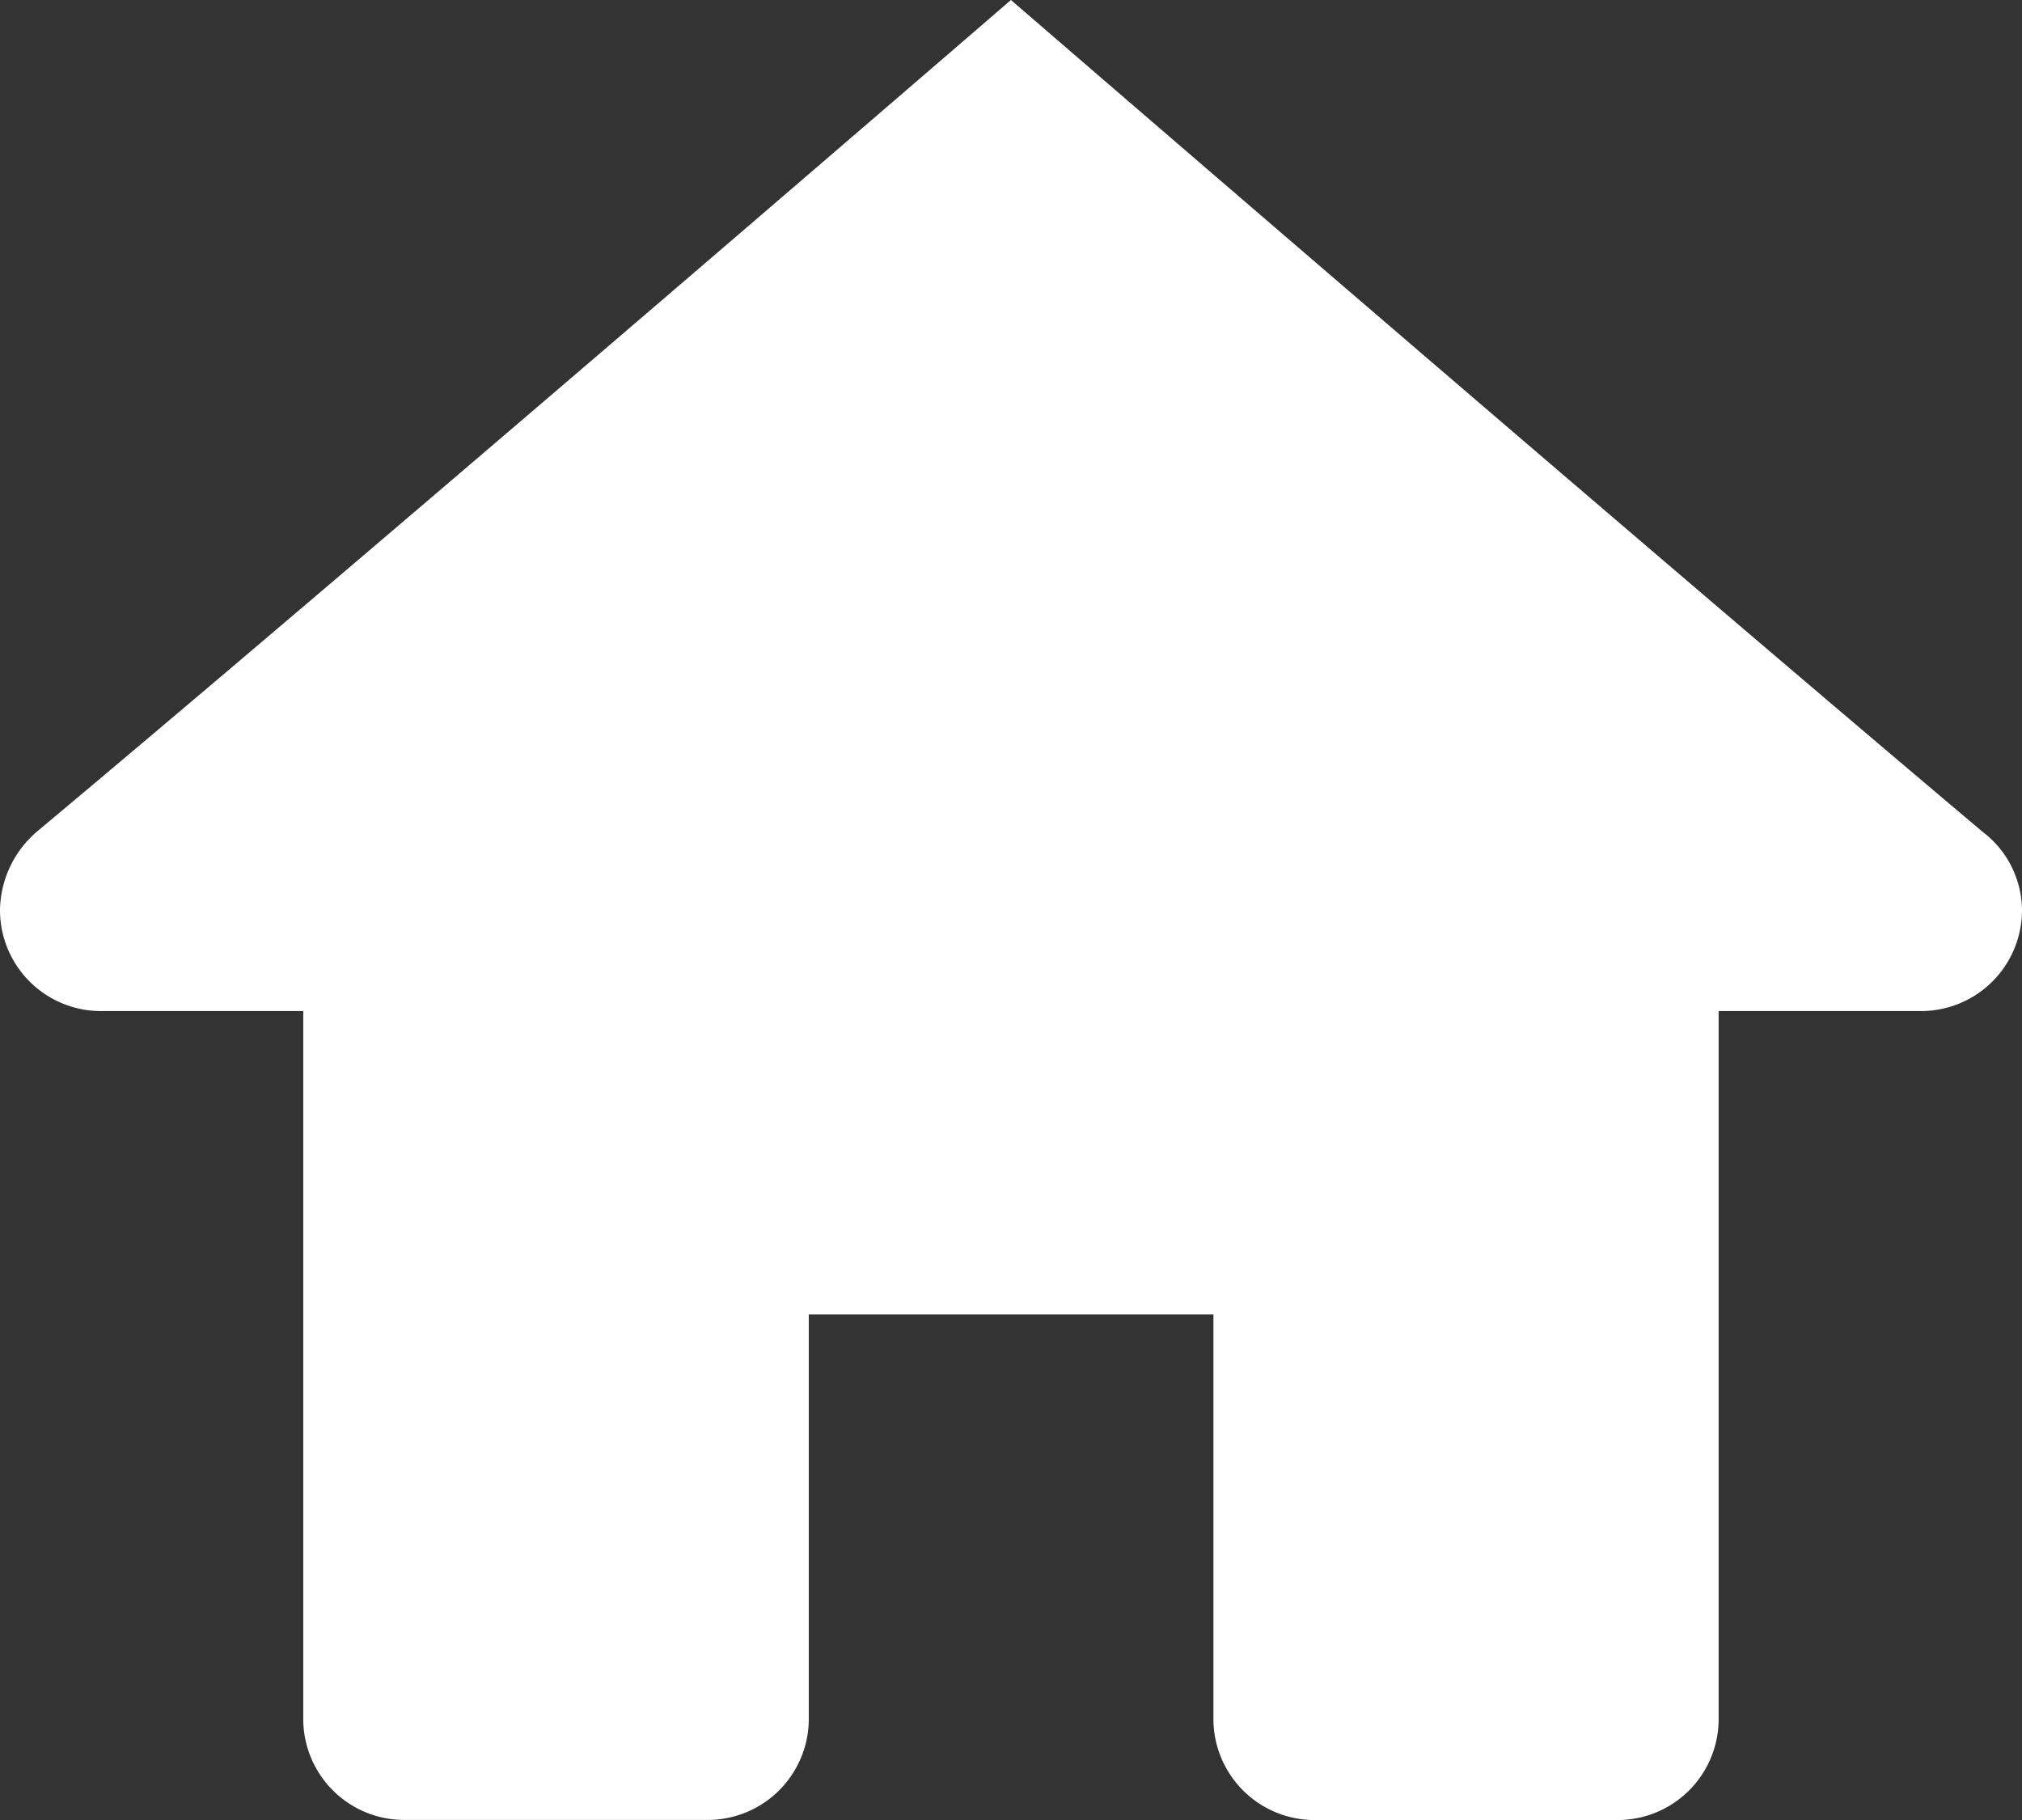 <svg xmlns="http://www.w3.org/2000/svg" width="19.663" height="17.697" viewBox="0 0 19.663 17.697"><rect x="0" y="0" width="19.663" height="17.697" fill="#333333" stroke="none"/><defs><style>.a{fill:#fff;}</style></defs><path class="a" d="M11.831,3S5.75,8.25,2.351,11.093A1.024,1.024,0,0,0,2,11.848a.982.982,0,0,0,.983.983H4.949v6.882a.982.982,0,0,0,.983.983H8.882a.983.983,0,0,0,.983-.983V15.781H13.8v3.933a.983.983,0,0,0,.983.983H17.73a.982.982,0,0,0,.983-.983V12.831H20.68a.982.982,0,0,0,.983-.983.963.963,0,0,0-.377-.755C17.911,8.25,11.831,3,11.831,3Z" transform="translate(-2 -3)"/></svg>